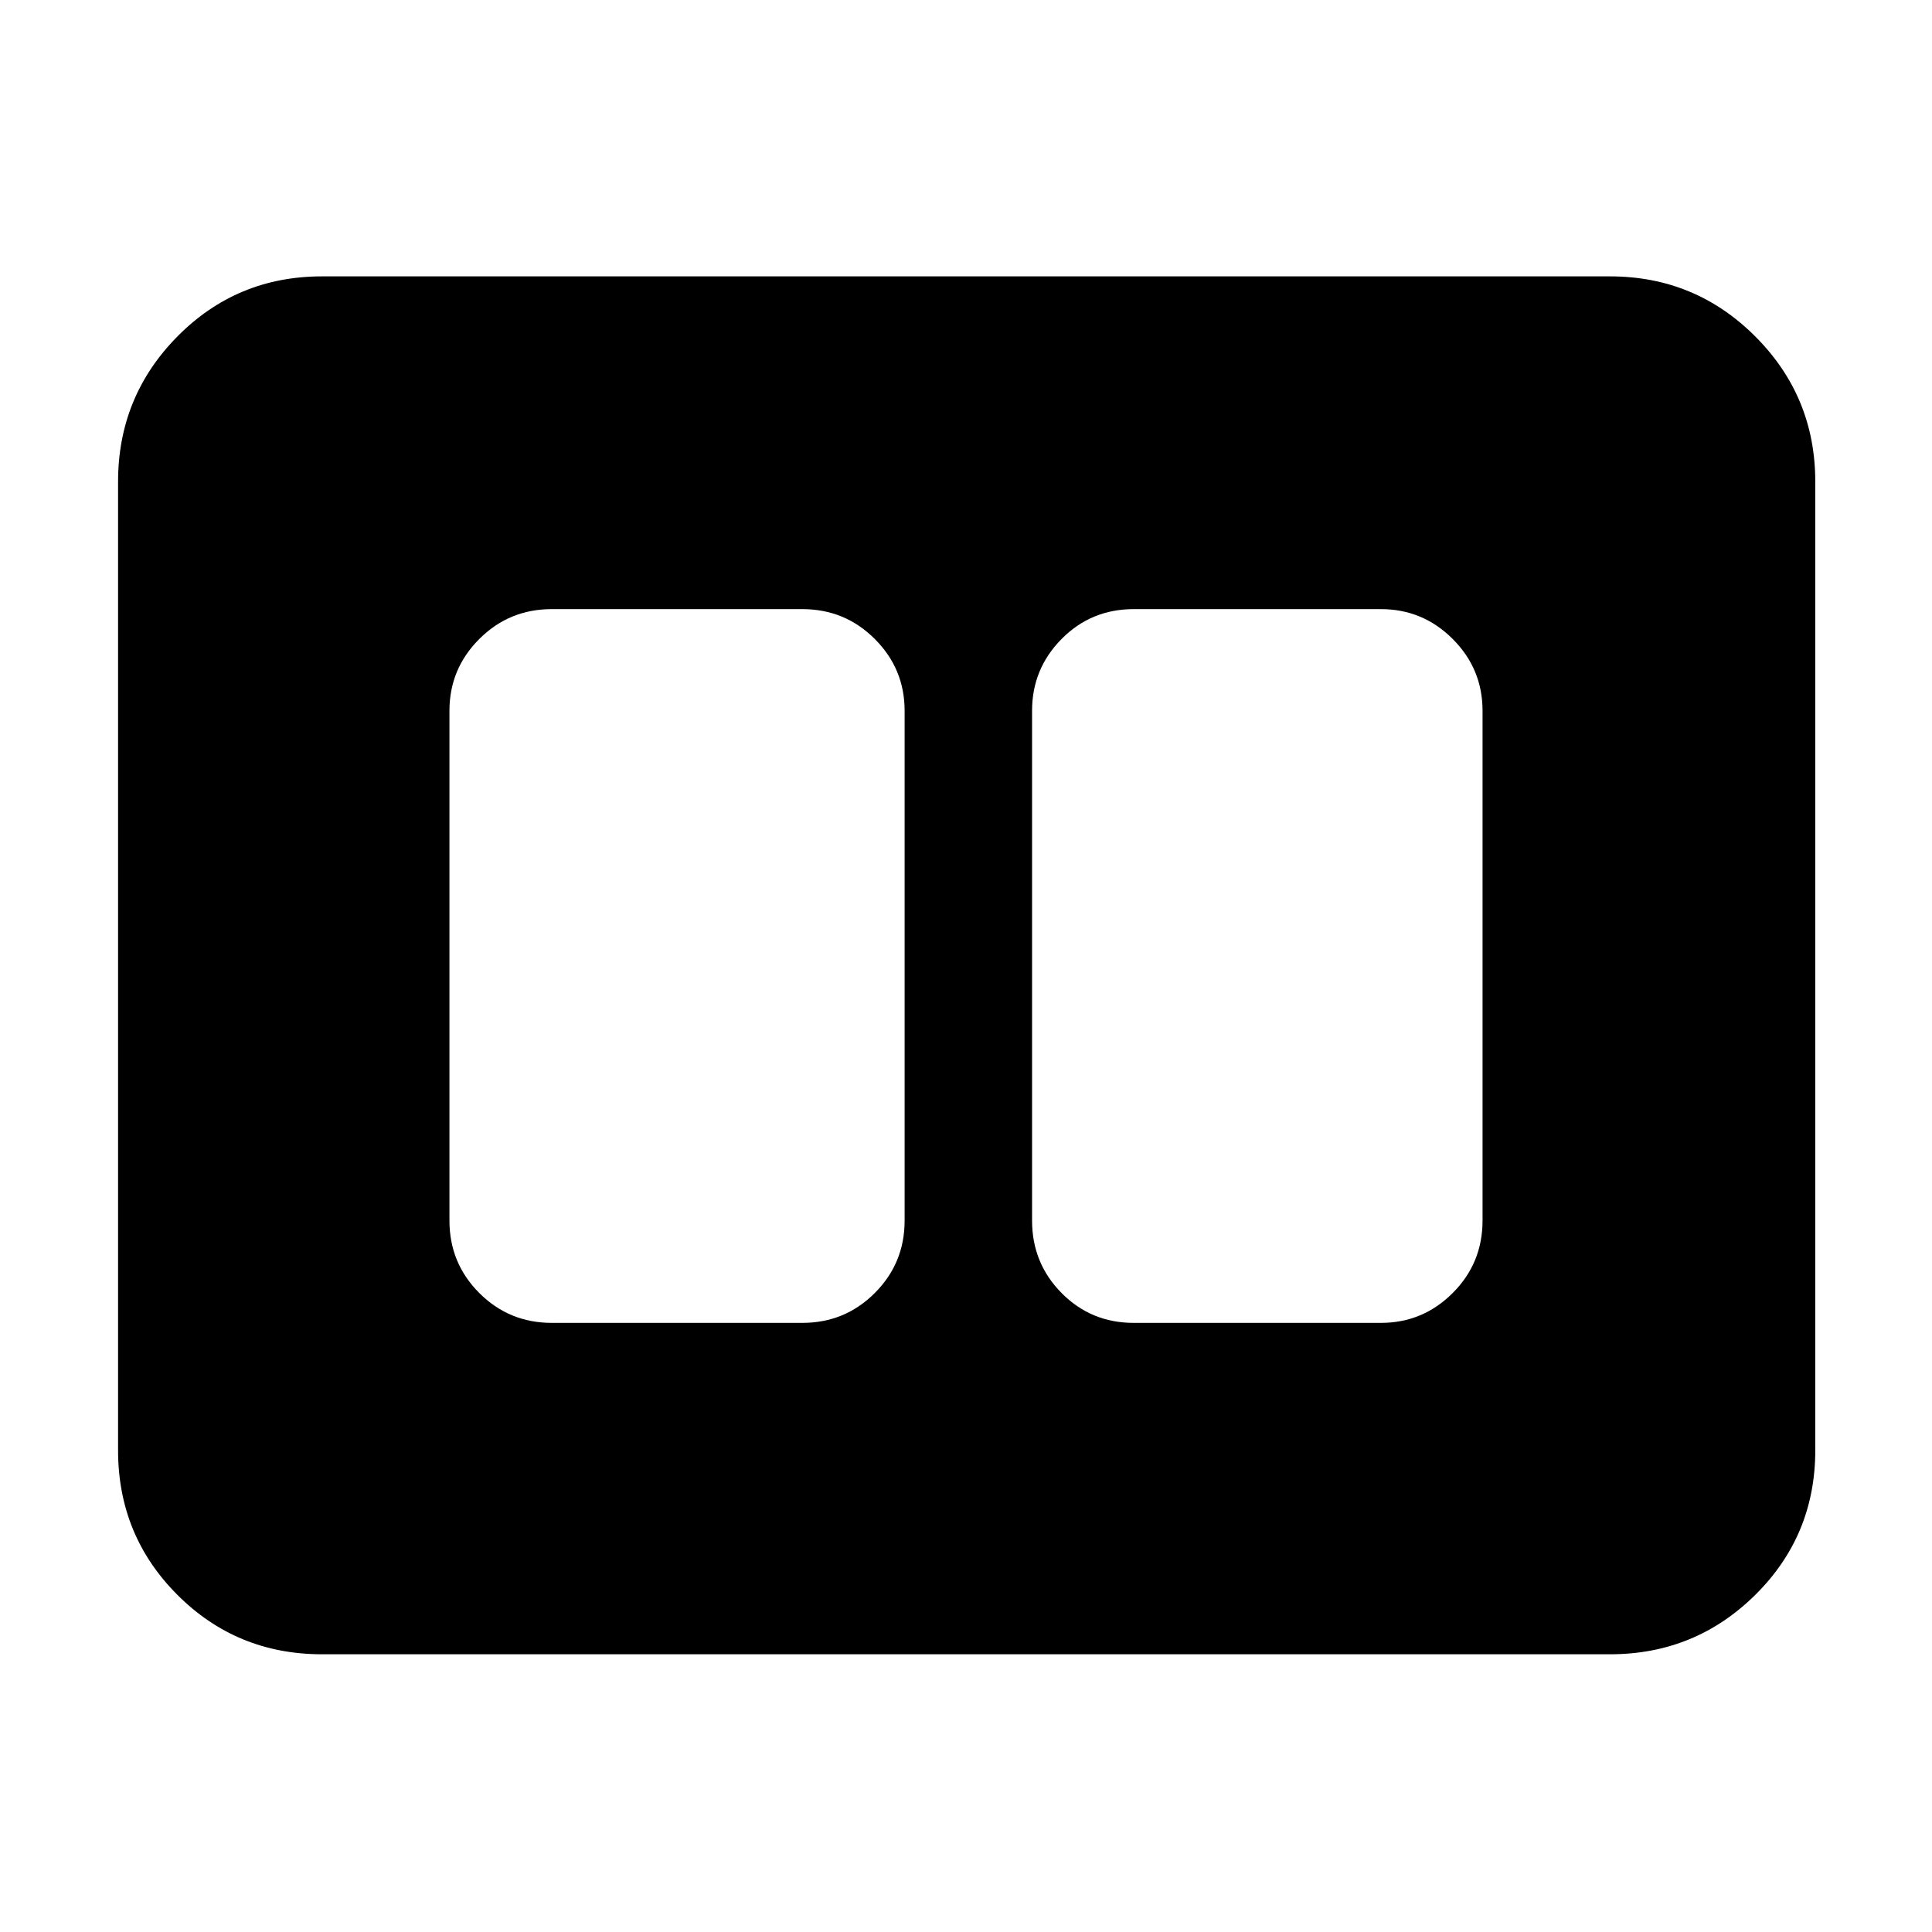 <svg xmlns="http://www.w3.org/2000/svg" height="40" viewBox="0 -960 960 960" width="40"><path d="M563.33-302.67h122.84q20.83 0 35.66-14.83 14.84-14.83 14.84-36v-253.33q0-20.84-14.84-35.67-14.83-14.83-35.66-14.83H563.33q-21.16 0-35.83 14.83-14.67 14.83-14.67 35.67v253.33q0 21.17 14.67 36 14.67 14.83 35.83 14.83Zm-289.16 0h124.5q21.16 0 36-14.83 14.83-14.83 14.83-36v-253.33q0-20.84-14.83-35.67-14.84-14.83-36-14.83h-124.5q-21.17 0-36 14.83-14.84 14.83-14.84 35.67v253.33q0 21.17 14.84 36 14.83 14.83 36 14.83ZM160-138q-42.33 0-71.83-29.5t-29.5-71.83v-481.34q0-42.33 29.5-72.16 29.5-29.84 71.83-29.84h640q42.33 0 72.17 29.84Q902-763 902-720.67v481.34q0 42.33-29.83 71.83Q842.33-138 800-138H160Z"/></svg>
